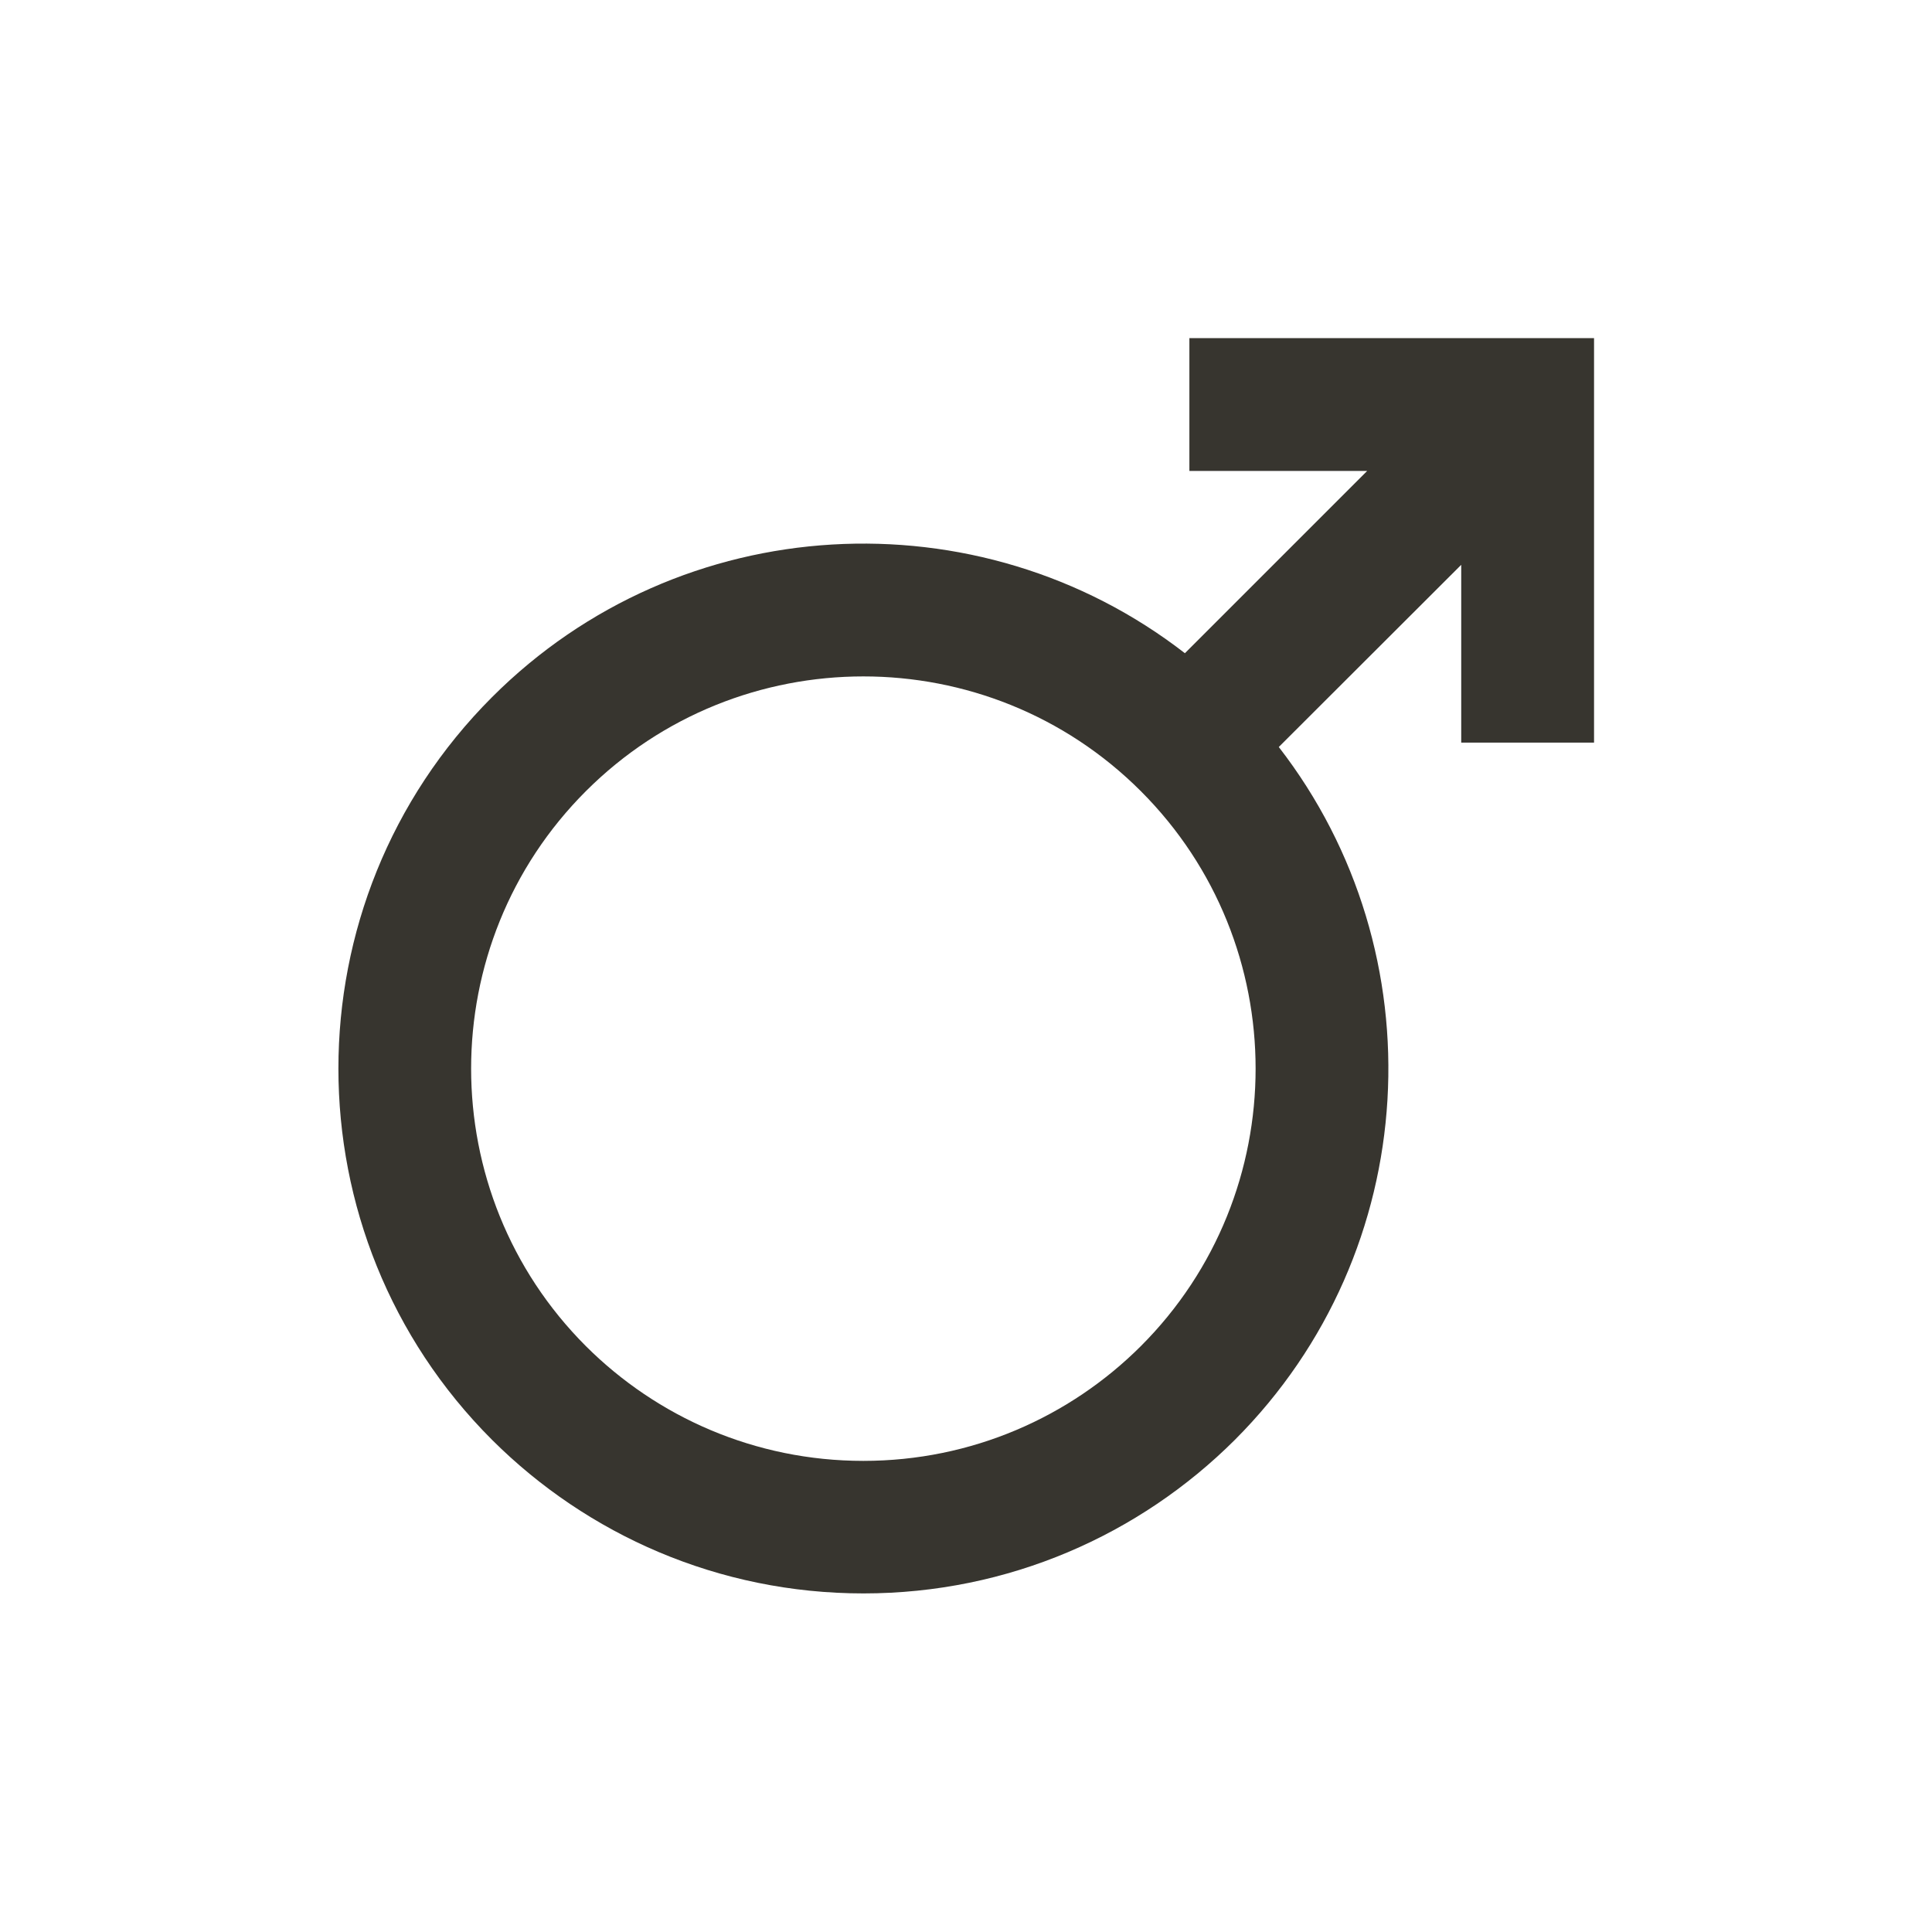 <!-- Generated by IcoMoon.io -->
<svg version="1.1" xmlns="http://www.w3.org/2000/svg" width="40" height="40" viewBox="0 0 40 40">
<title>io-male-sharp</title>
<path fill="#37352f" d="M24.625 7v2.75h3.681l-3.774 3.774c-4.262-3.304-10.438-3-14.346 0.911v0c-4.24 4.241-4.24 11.139 0.003 15.377 1.969 1.963 4.687 3.178 7.688 3.178s5.718-1.214 7.688-3.178l-0 0c3.911-3.911 4.214-10.084 0.911-14.346l3.777-3.772v3.681h2.75v-8.375zM23.62 27.87c-1.471 1.468-3.502 2.376-5.745 2.376s-4.274-0.908-5.745-2.376l0 0c-3.168-3.168-3.168-8.323 0-11.49s8.322-3.168 11.49 0 3.168 8.323 0 11.49z"></path>
</svg>
